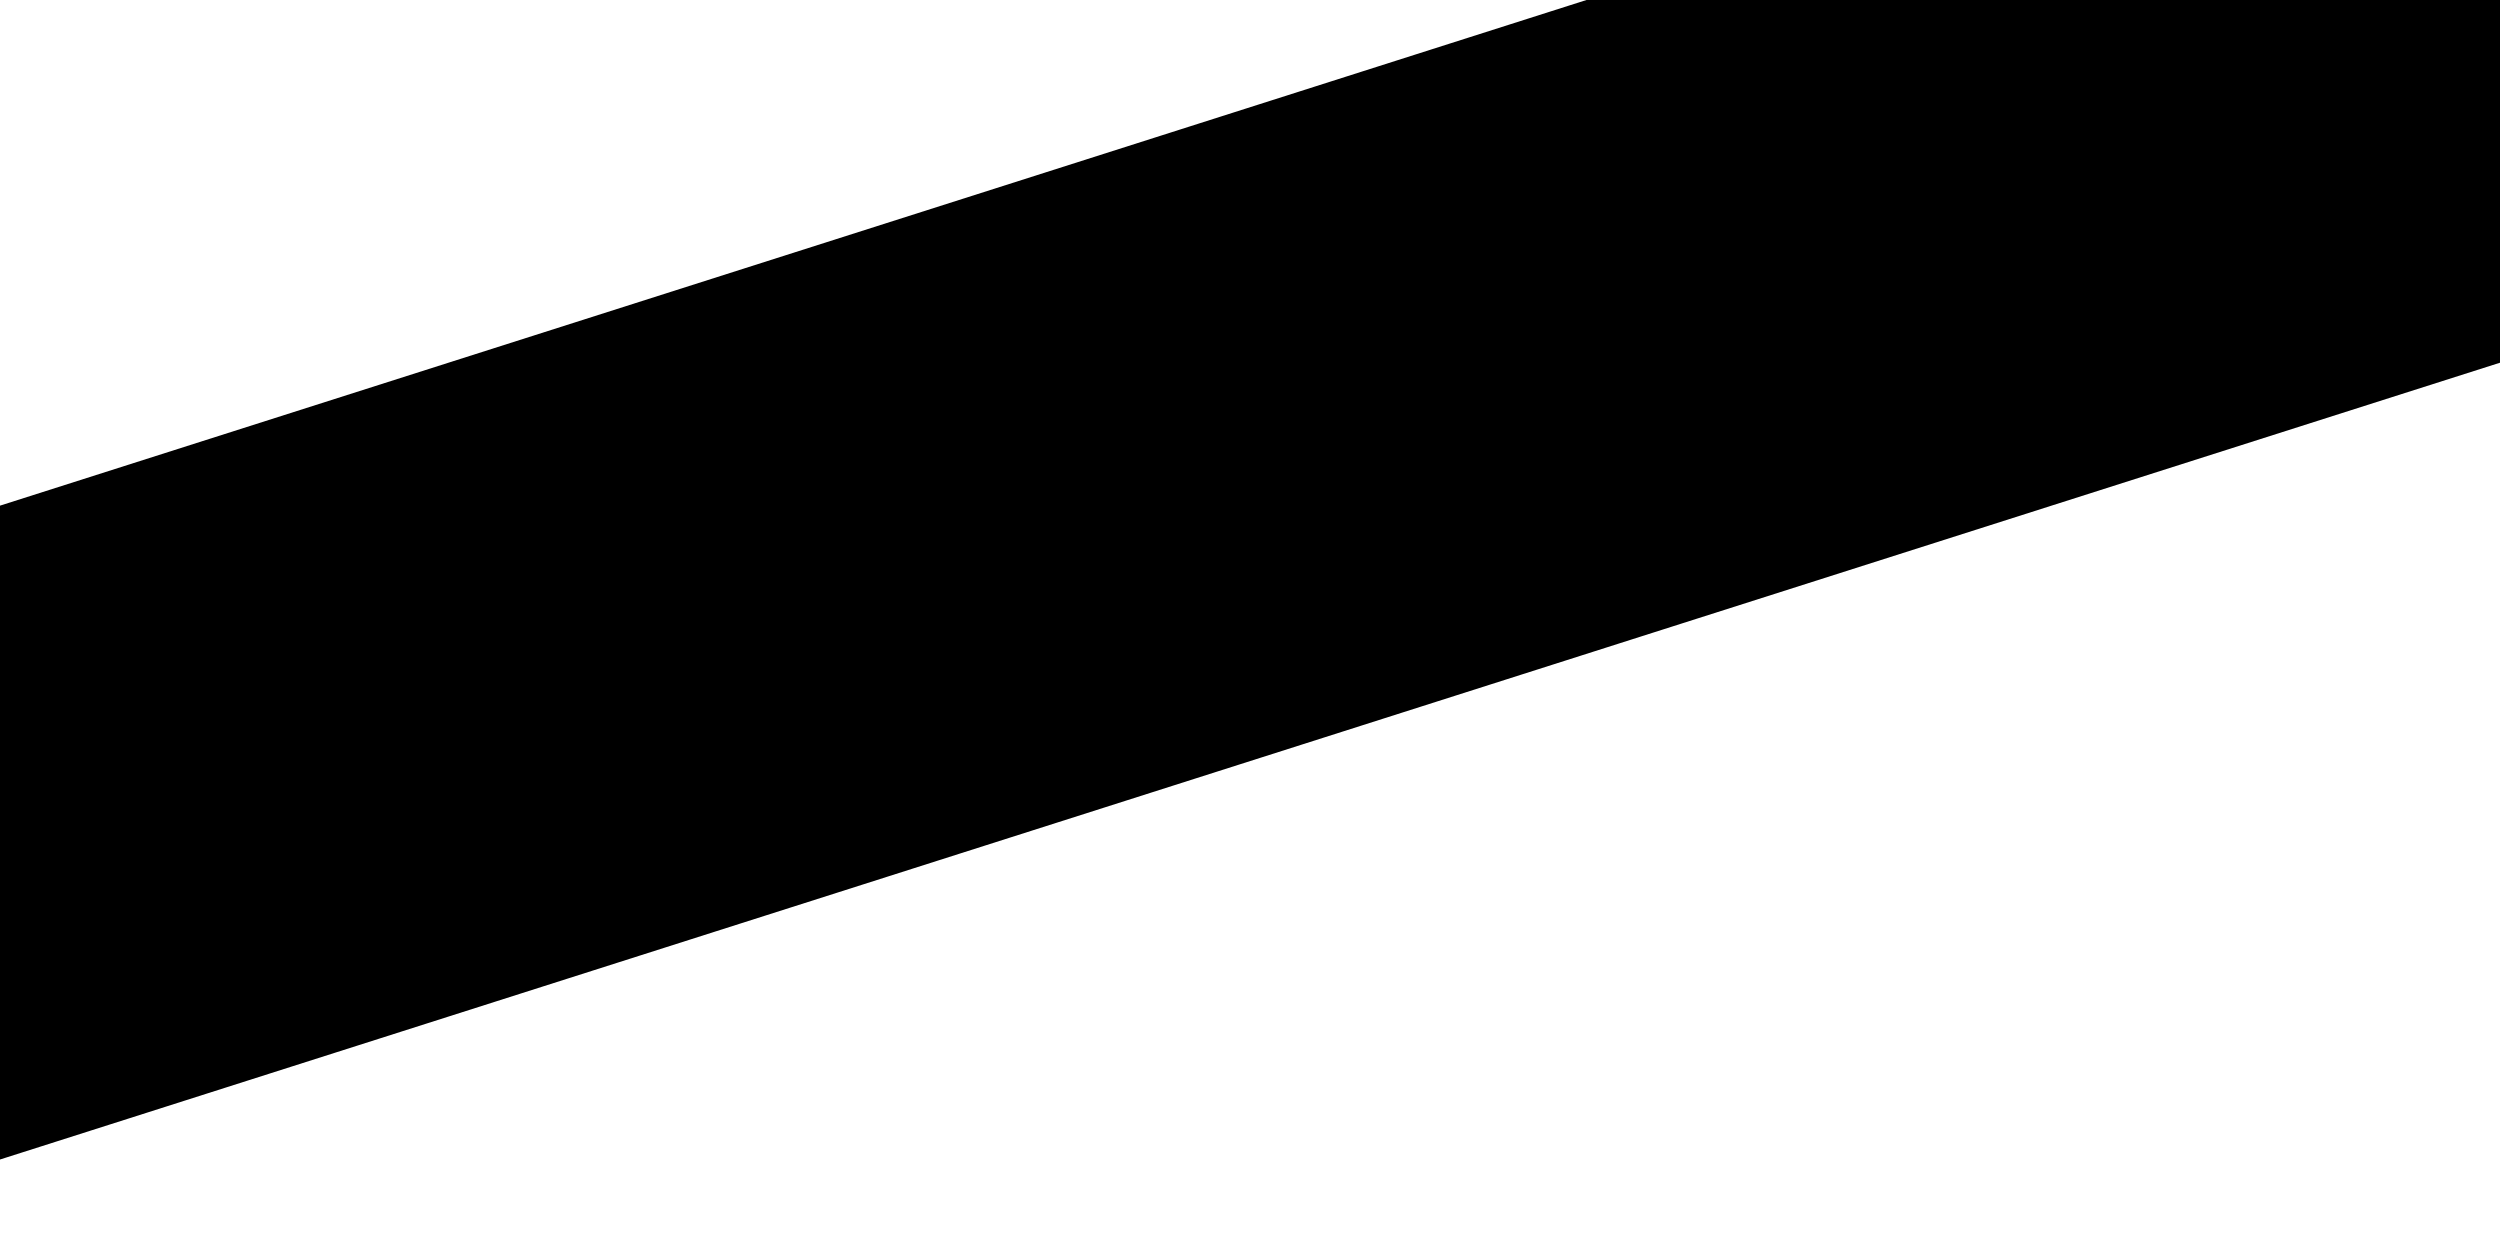 <svg xmlns="http://www.w3.org/2000/svg" version="1.1" xmlns:xlink="http://www.w3.org/1999/xlink" xmlns:svgjs="http://svgjs.dev/svgjs" viewBox="0 0 800 400"><path d="M756.886,25.15C656.687,57.086,255.888,184.83,155.689,216.766" fill="none" stroke-width="111" stroke="url(&quot;#SvgjsLinearGradient1002&quot;)" stroke-linecap="round" transform="matrix(1.796,0,0,1.796,-363.139,-96.265)"></path><defs><linearGradient id="SvgjsLinearGradient1002"><stop stop-color="hsl(336, 100%, 52%)" offset="0"></stop><stop stop-color="hsl(206, 23%, 21%)" offset="1"></stop></linearGradient></defs></svg>